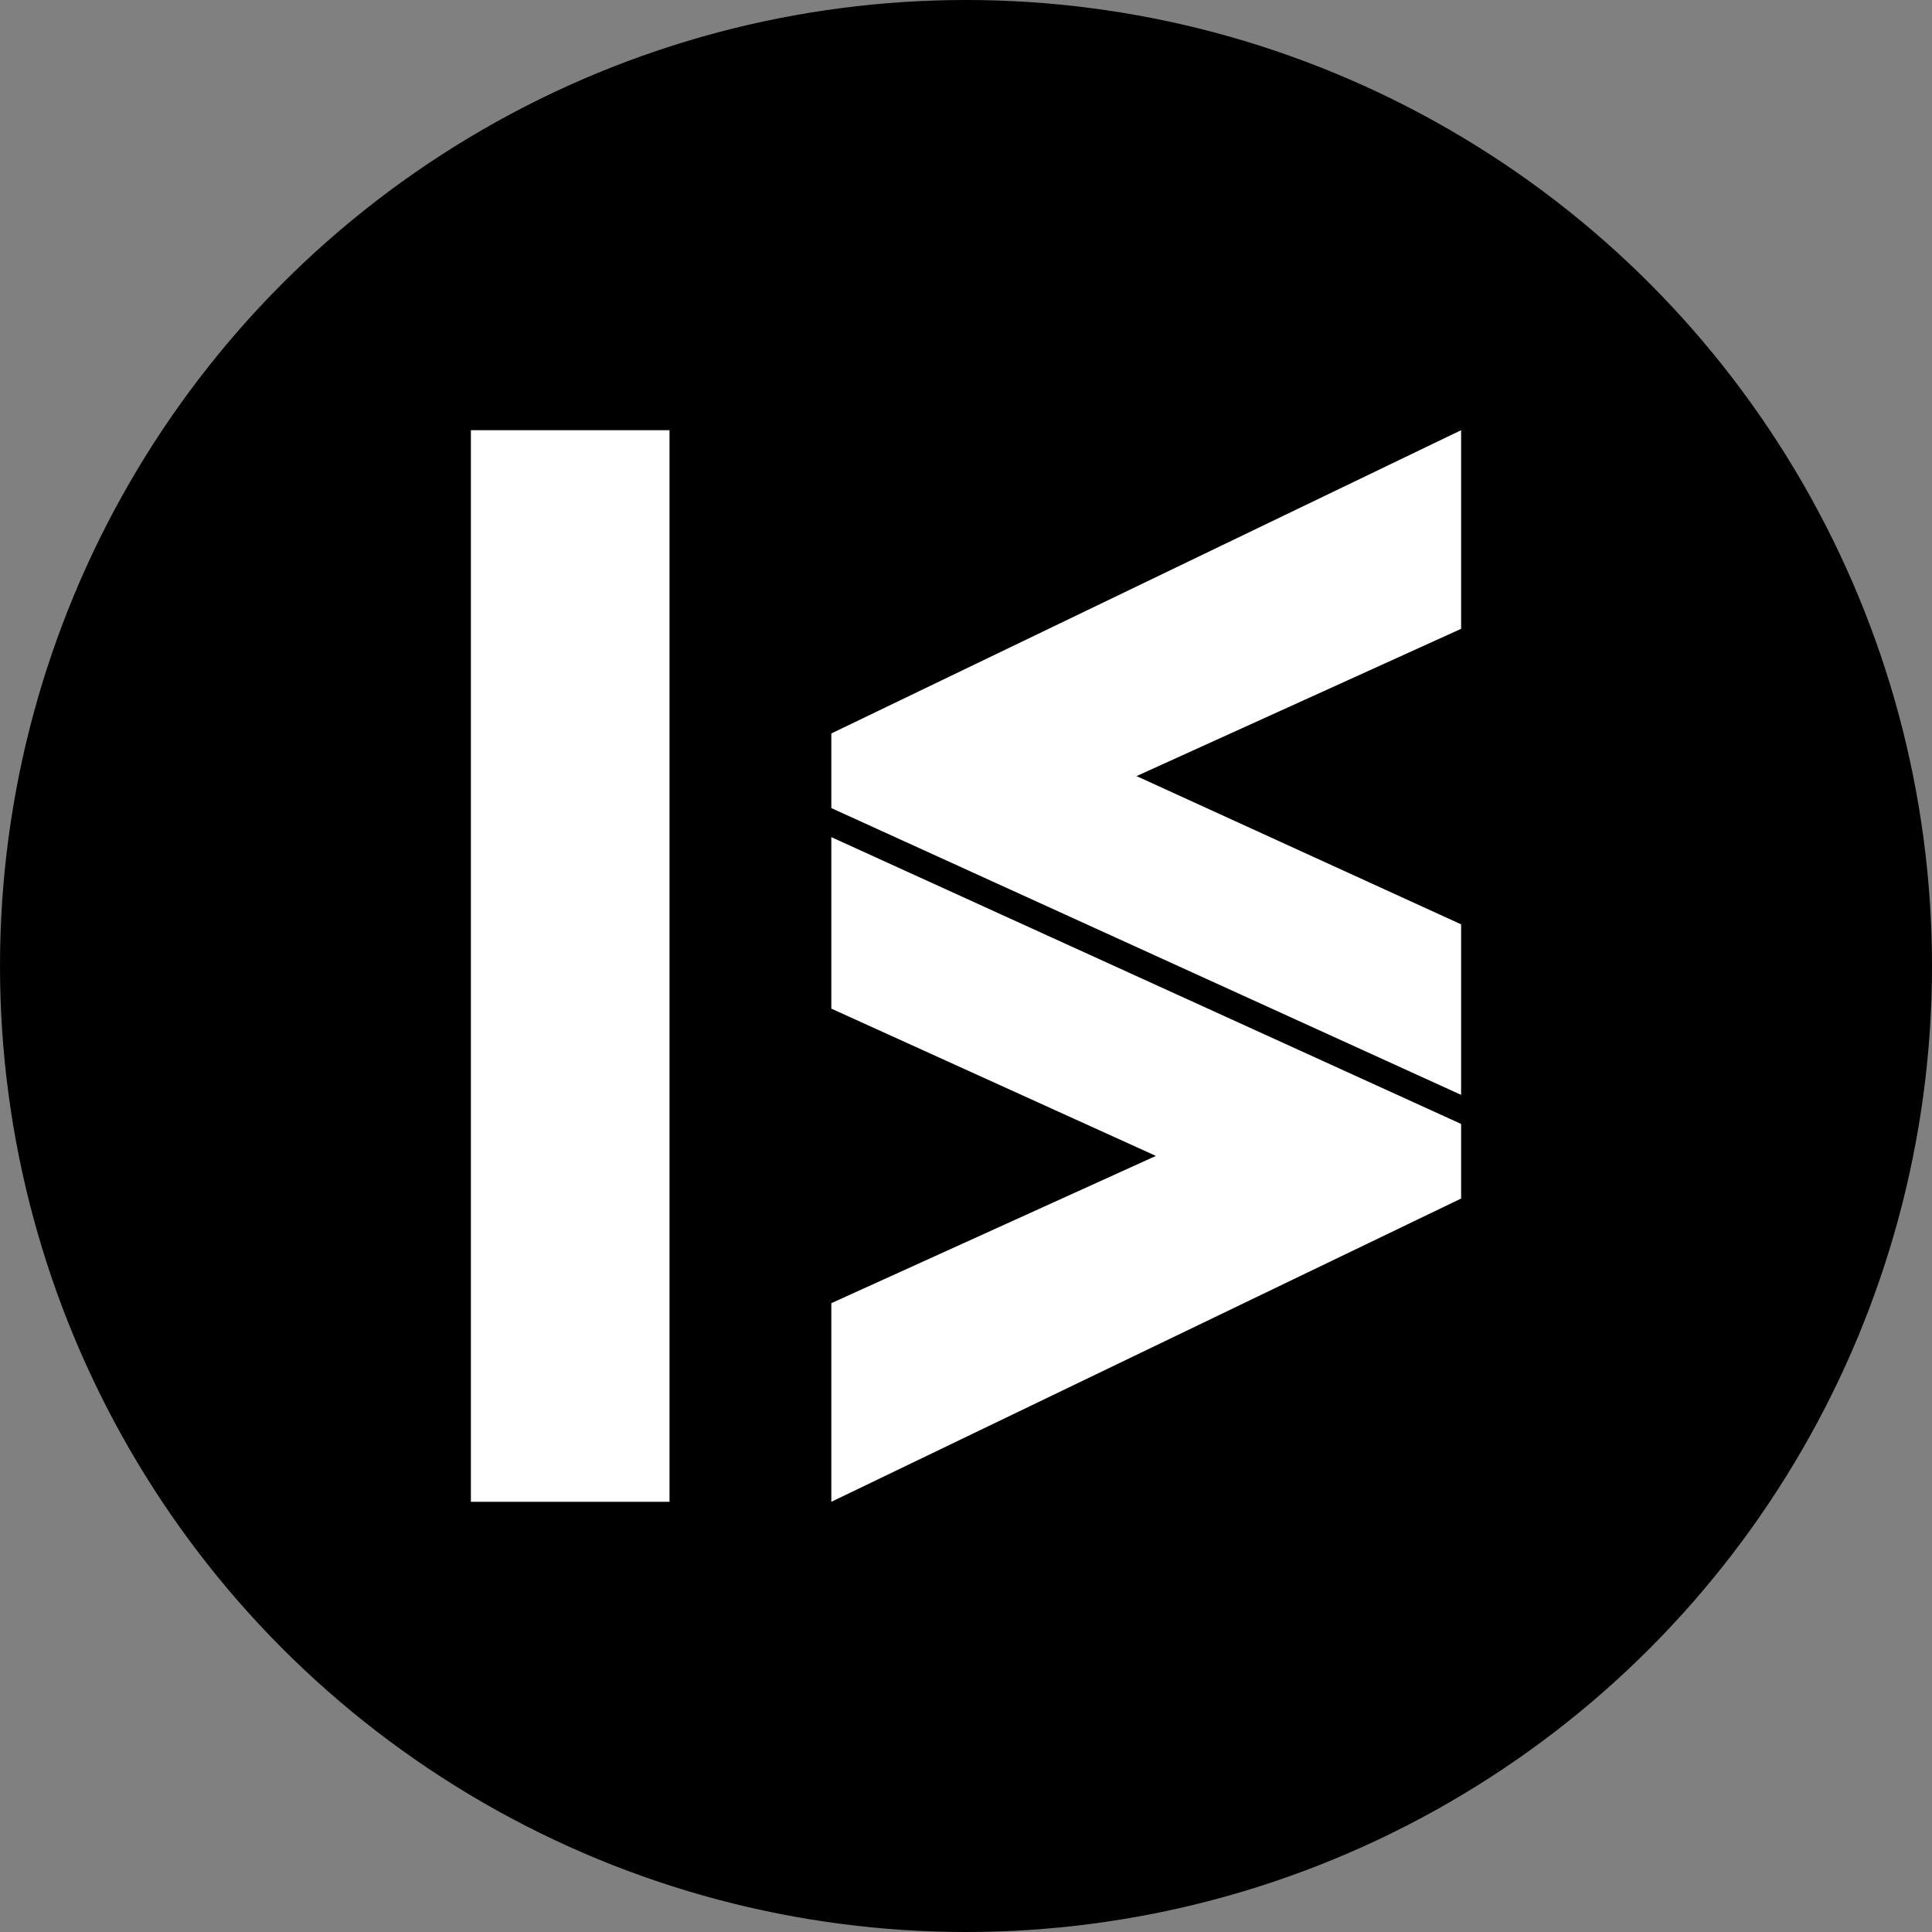<?xml version="1.0" encoding="utf-8"?>
<!-- Generator: Adobe Illustrator 28.0.0, SVG Export Plug-In . SVG Version: 6.00 Build 0)  -->
<svg version="1.1" xmlns="http://www.w3.org/2000/svg" xmlns:xlink="http://www.w3.org/1999/xlink" x="0px" y="0px"
	 viewBox="0 0 199.4 199.4" style="enable-background:new 0 0 199.4 199.4;" xml:space="preserve">
<rect x="0" y="0" width="199.4" height="199.4" fill="#808080" stroke="none"/>
<style type="text/css">
	.st0{fill:#FFFFFF;}
</style>
<g id="Layer_2">
</g>
<g id="Layer_1">
	<g>
		<circle cx="99.7" cy="99.7" r="99.7"/>
		<g>
			<g id="Laag_2">
				<rect x="48.6" y="44.4" class="st0" width="20.5" height="110.6"/>
			</g>
			<g id="Laag_4">
				<polygon class="st0" points="150.8,113 150.8,95.4 117.3,80.1 150.8,64.9 150.8,44.4 85.8,75.7 85.8,83.4 				"/>
			</g>
			<g id="Laag_5">
				<polygon class="st0" points="85.8,86.4 85.8,104.1 119.3,119.3 85.8,134.5 85.8,155 150.8,123.7 150.8,116 				"/>
			</g>
		</g>
	</g>
</g>
</svg>
